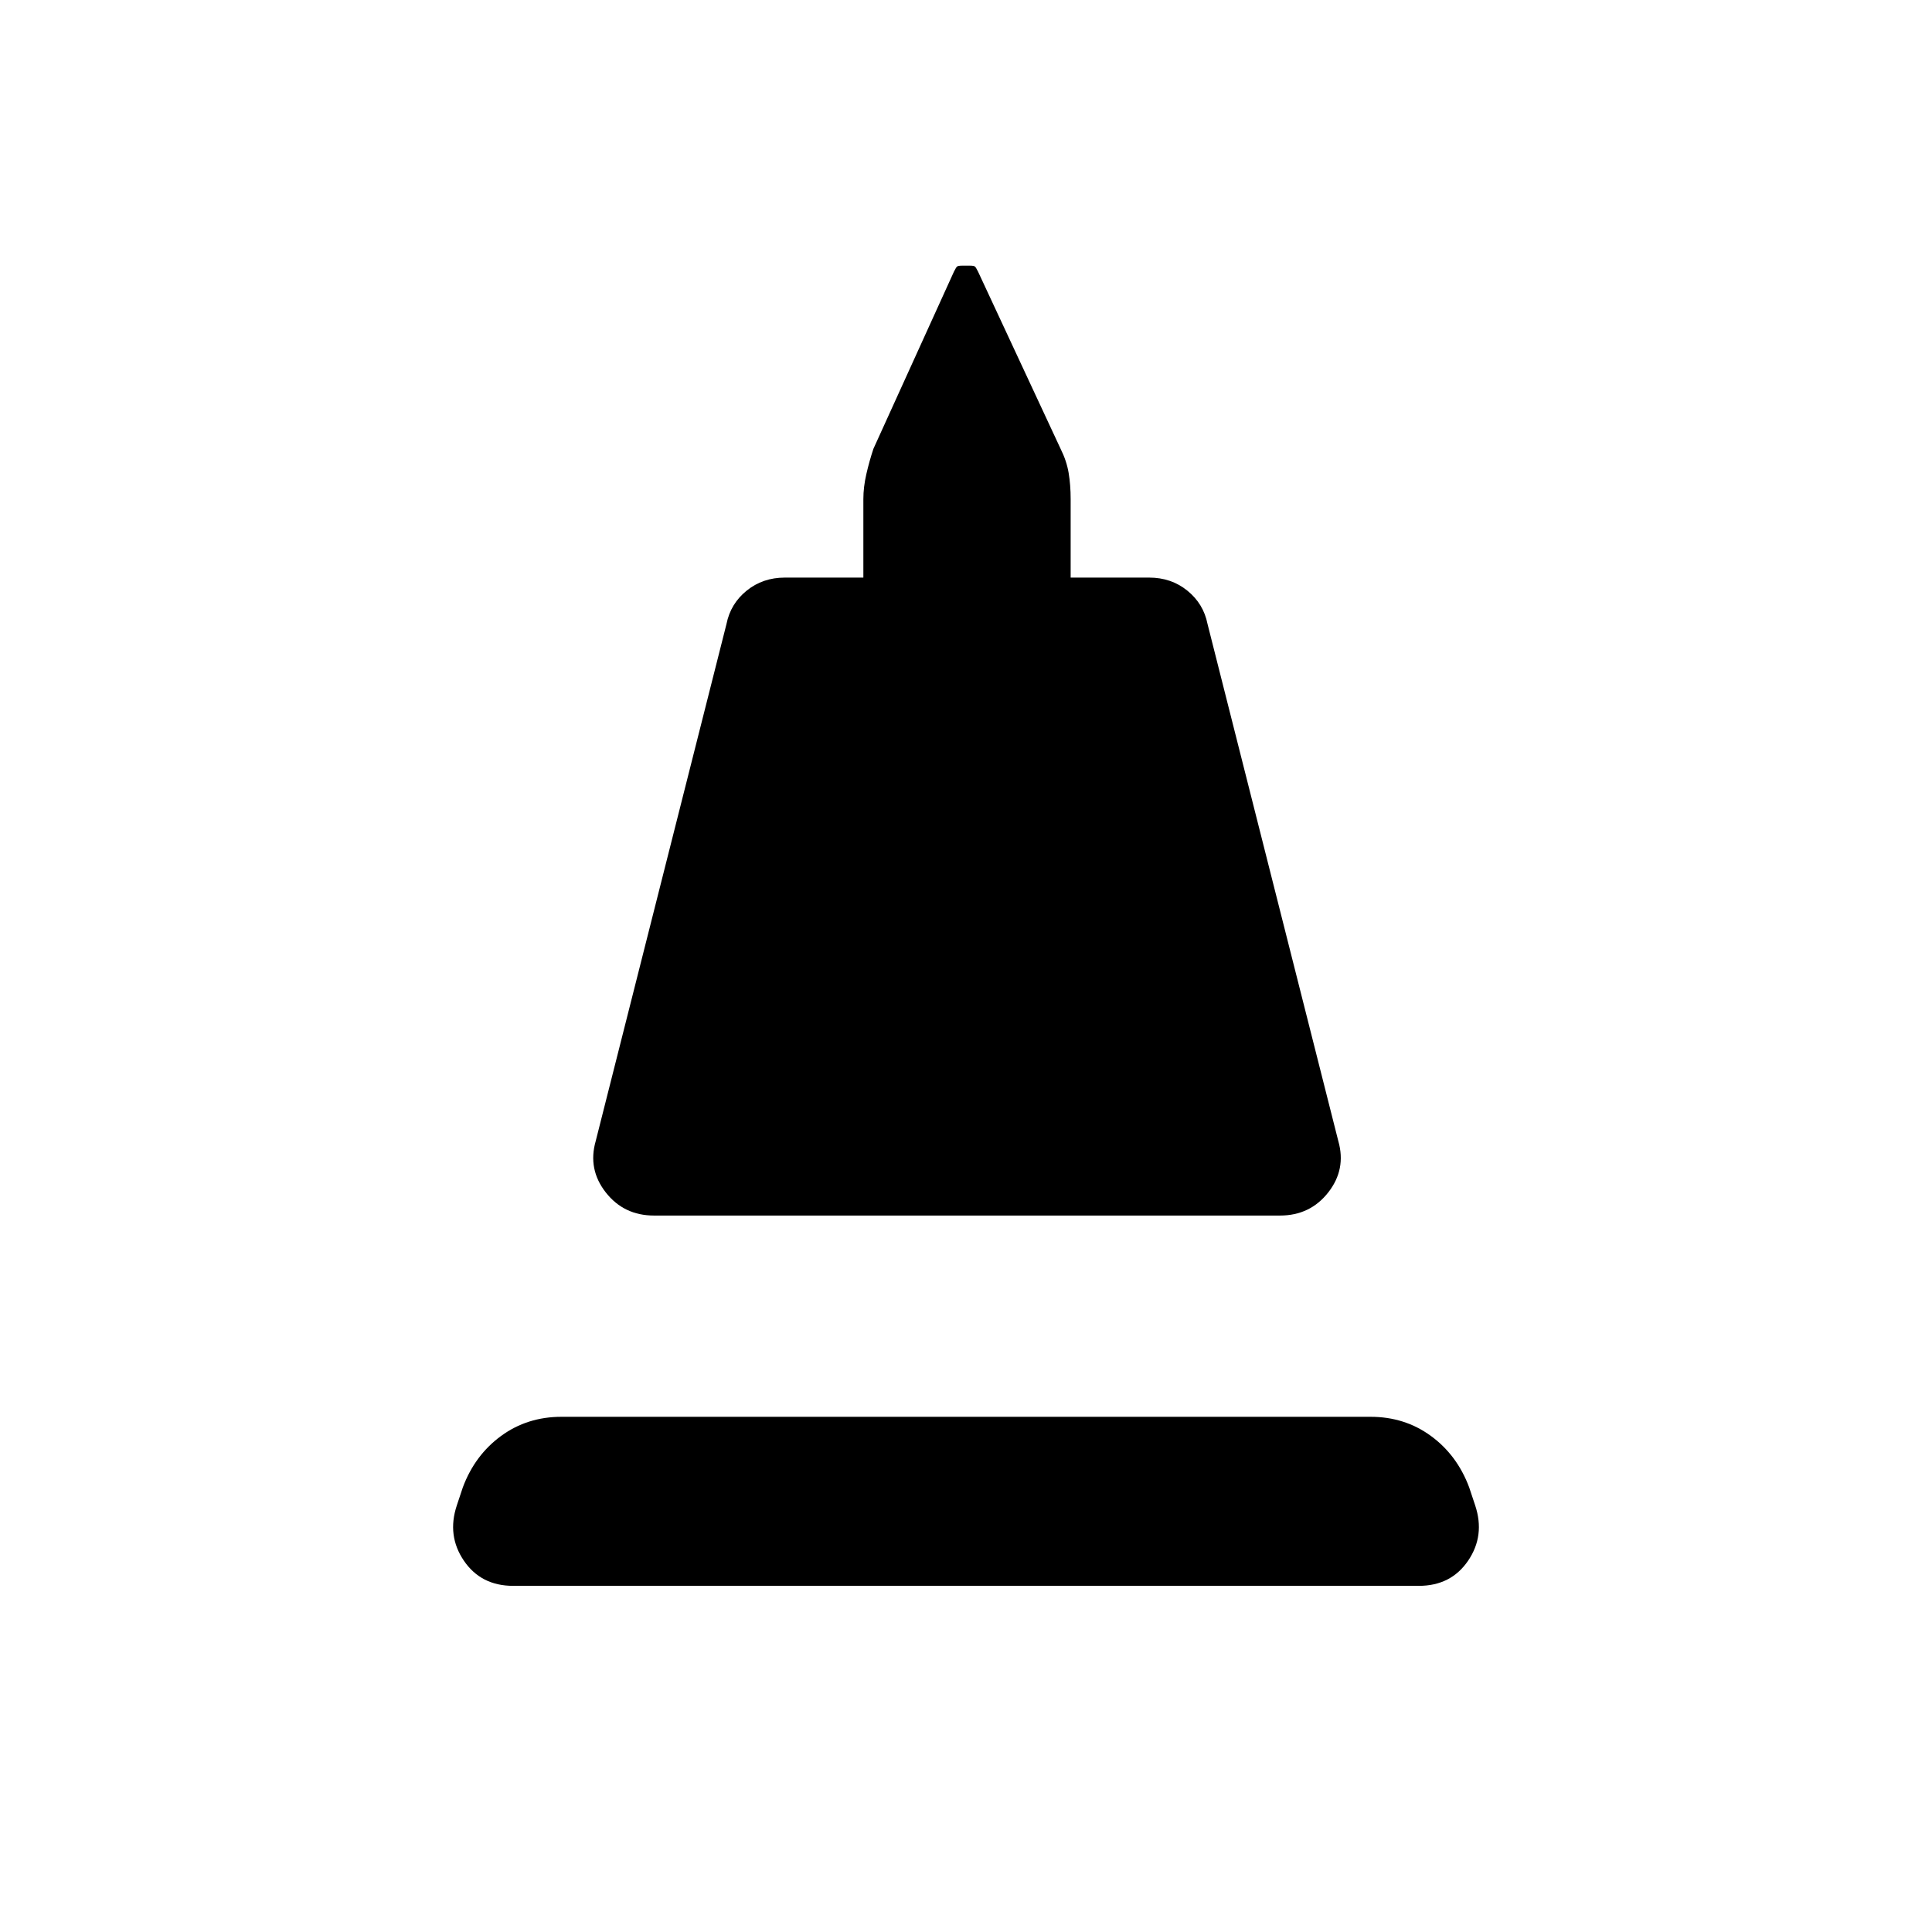 <svg xmlns="http://www.w3.org/2000/svg" height="24" viewBox="0 -960 960 960" width="24"><path d="m296-393 65-257q2-10 10-16.5t19-6.5h39v-39q0-6 1.5-12.5T434-737l40-88q1-2 1.5-2.5t2.5-.5h4q2 0 2.5.5t1.5 2.5l41 88q3 6 4 12t1 13v39h39q11 0 19 6.5t10 16.5l65 257q4 14-5 25.5T636-356H325q-15 0-24-11.5t-5-25.5Zm-41 221q-16 0-24.5-12.5T227-212l3-9q6-16 19-25.5t30-9.5h402q17 0 30 9.5t19 25.5l3 9q5 15-3.5 27.5T705-172H255Z"/></svg>